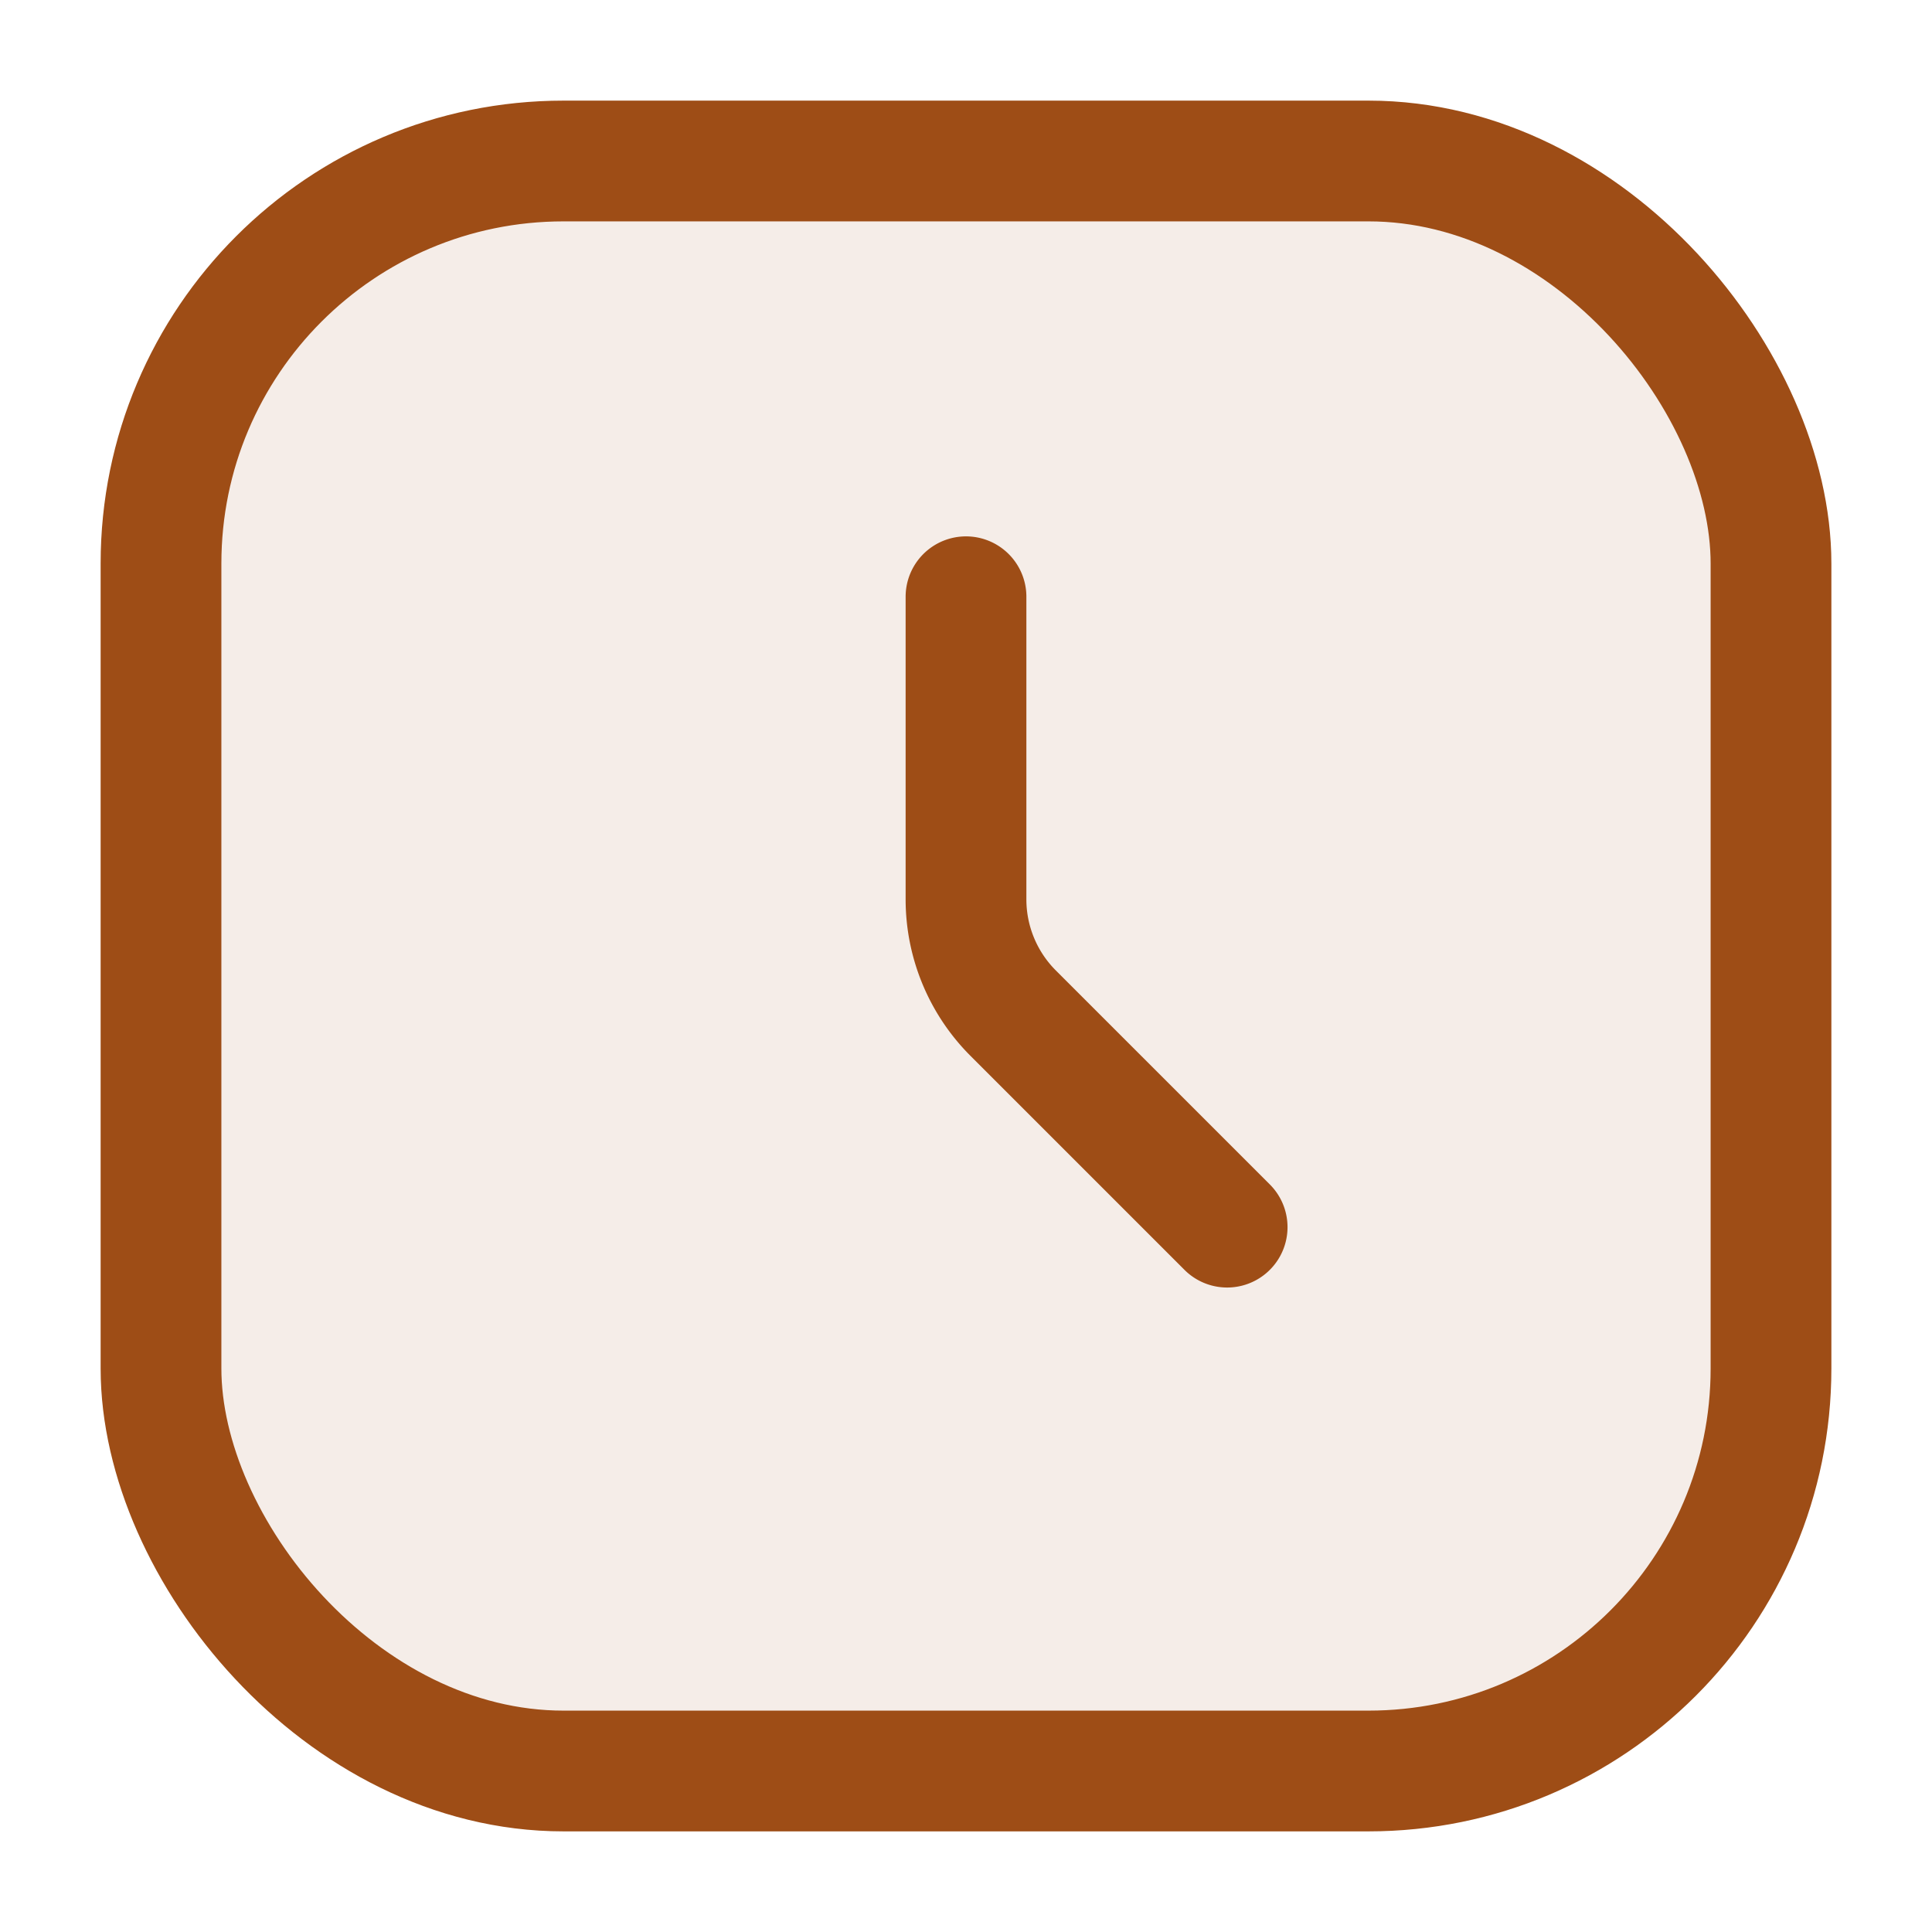 <svg id="Layer_1" data-name="Layer 1" xmlns="http://www.w3.org/2000/svg" viewBox="0 0 24 24"><defs><style>.cls-1,.cls-3{fill:none;}.cls-2{fill:#9e4d16;opacity:0.1;}.cls-3{stroke:#9e4d16;stroke-linecap:round;stroke-miterlimit:10;stroke-width:1.5px;}</style></defs><title>Clock</title><rect class="cls-1" width="24" height="24"/><g id="Clock"><rect class="cls-2" x="2" y="2" width="20" height="20" rx="5"/><path class="cls-3" d="M178.026,186.666l-2.658-2.658a2,2,0,0,1-.586-1.414v-3.759" transform="translate(-162.782 -171.422)"/><rect class="cls-3" x="2" y="2" width="20" height="20" rx="5"/></g></svg>
